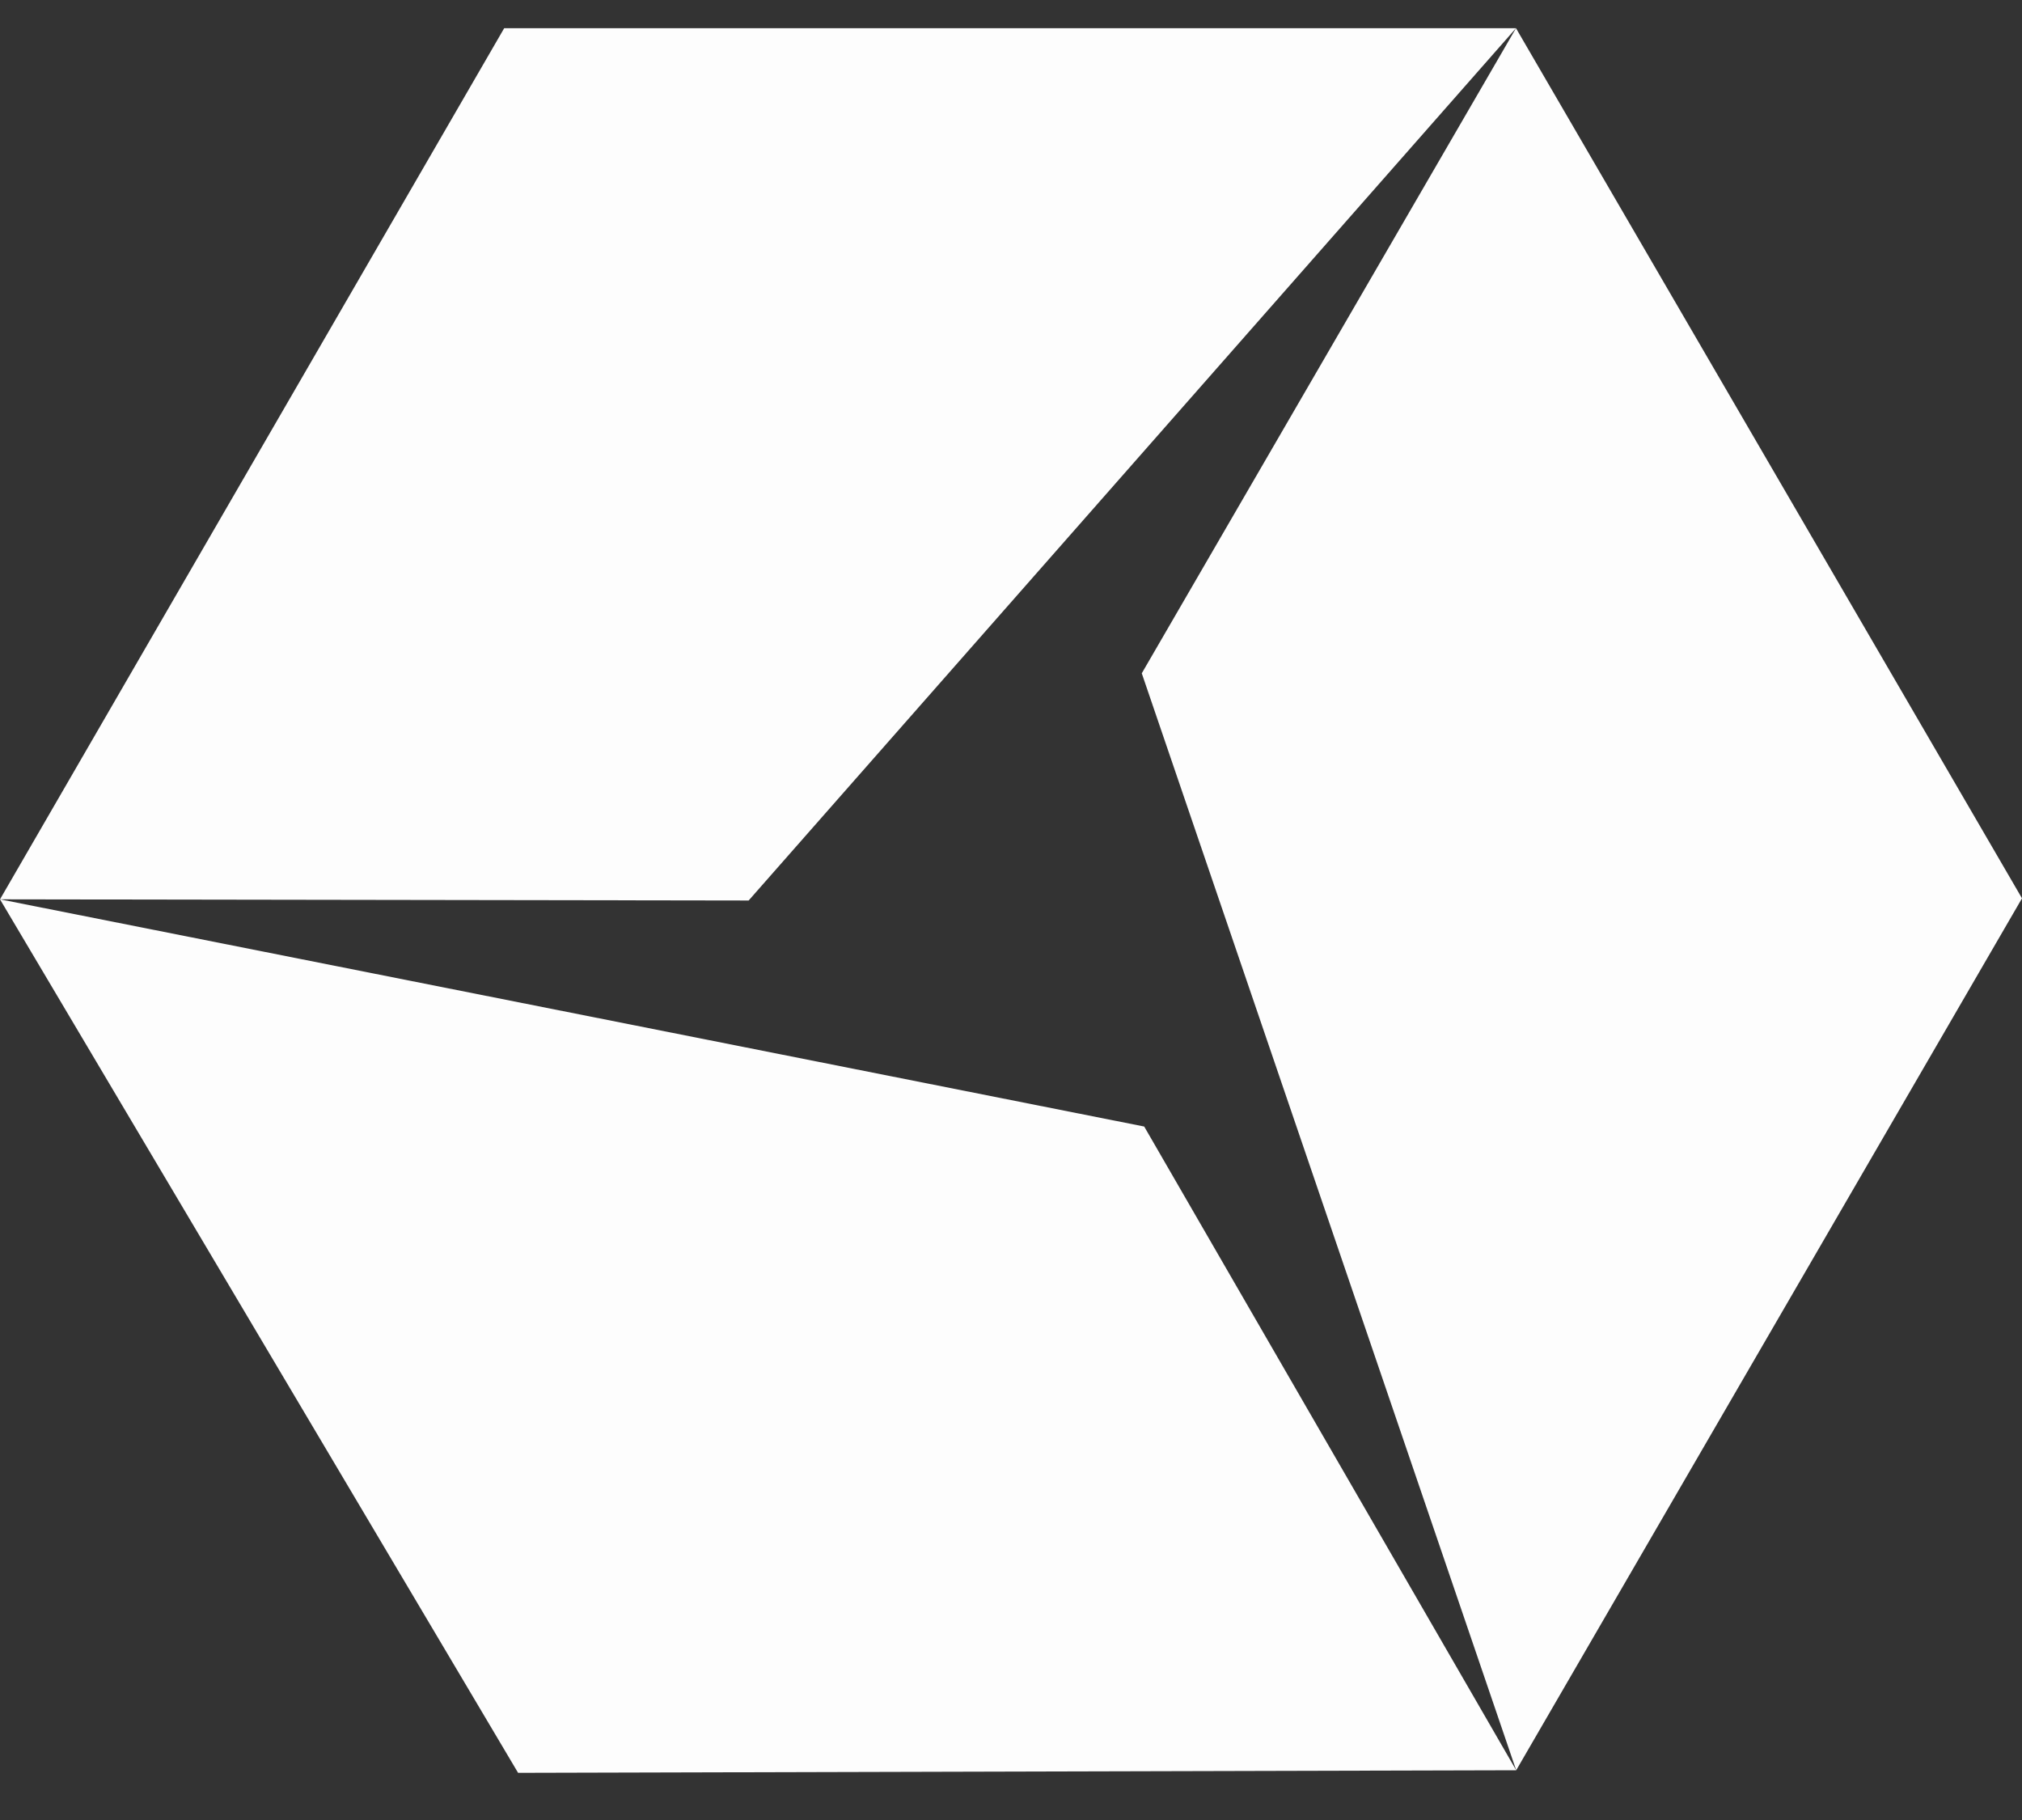 <svg width="40" height="36" viewBox="0 0 40 36" fill="none" xmlns="http://www.w3.org/2000/svg">
<rect x="0" y="0" width="40" height="36" fill="#333333" stroke="none"/>
<path d="M0 17.789L9.974 0.558H29.99L14.81 17.812L0 17.789Z" fill="#FDFDFD"/>
<path d="M29.994 35.016L10.249 35.067L0 17.789L22.635 22.283L29.994 35.016Z" fill="#FDFDFD"/>
<path d="M29.99 0.558L40 17.769L29.994 35.016L22.587 13.318L29.99 0.558Z" fill="#FDFDFD"/>
</svg>
